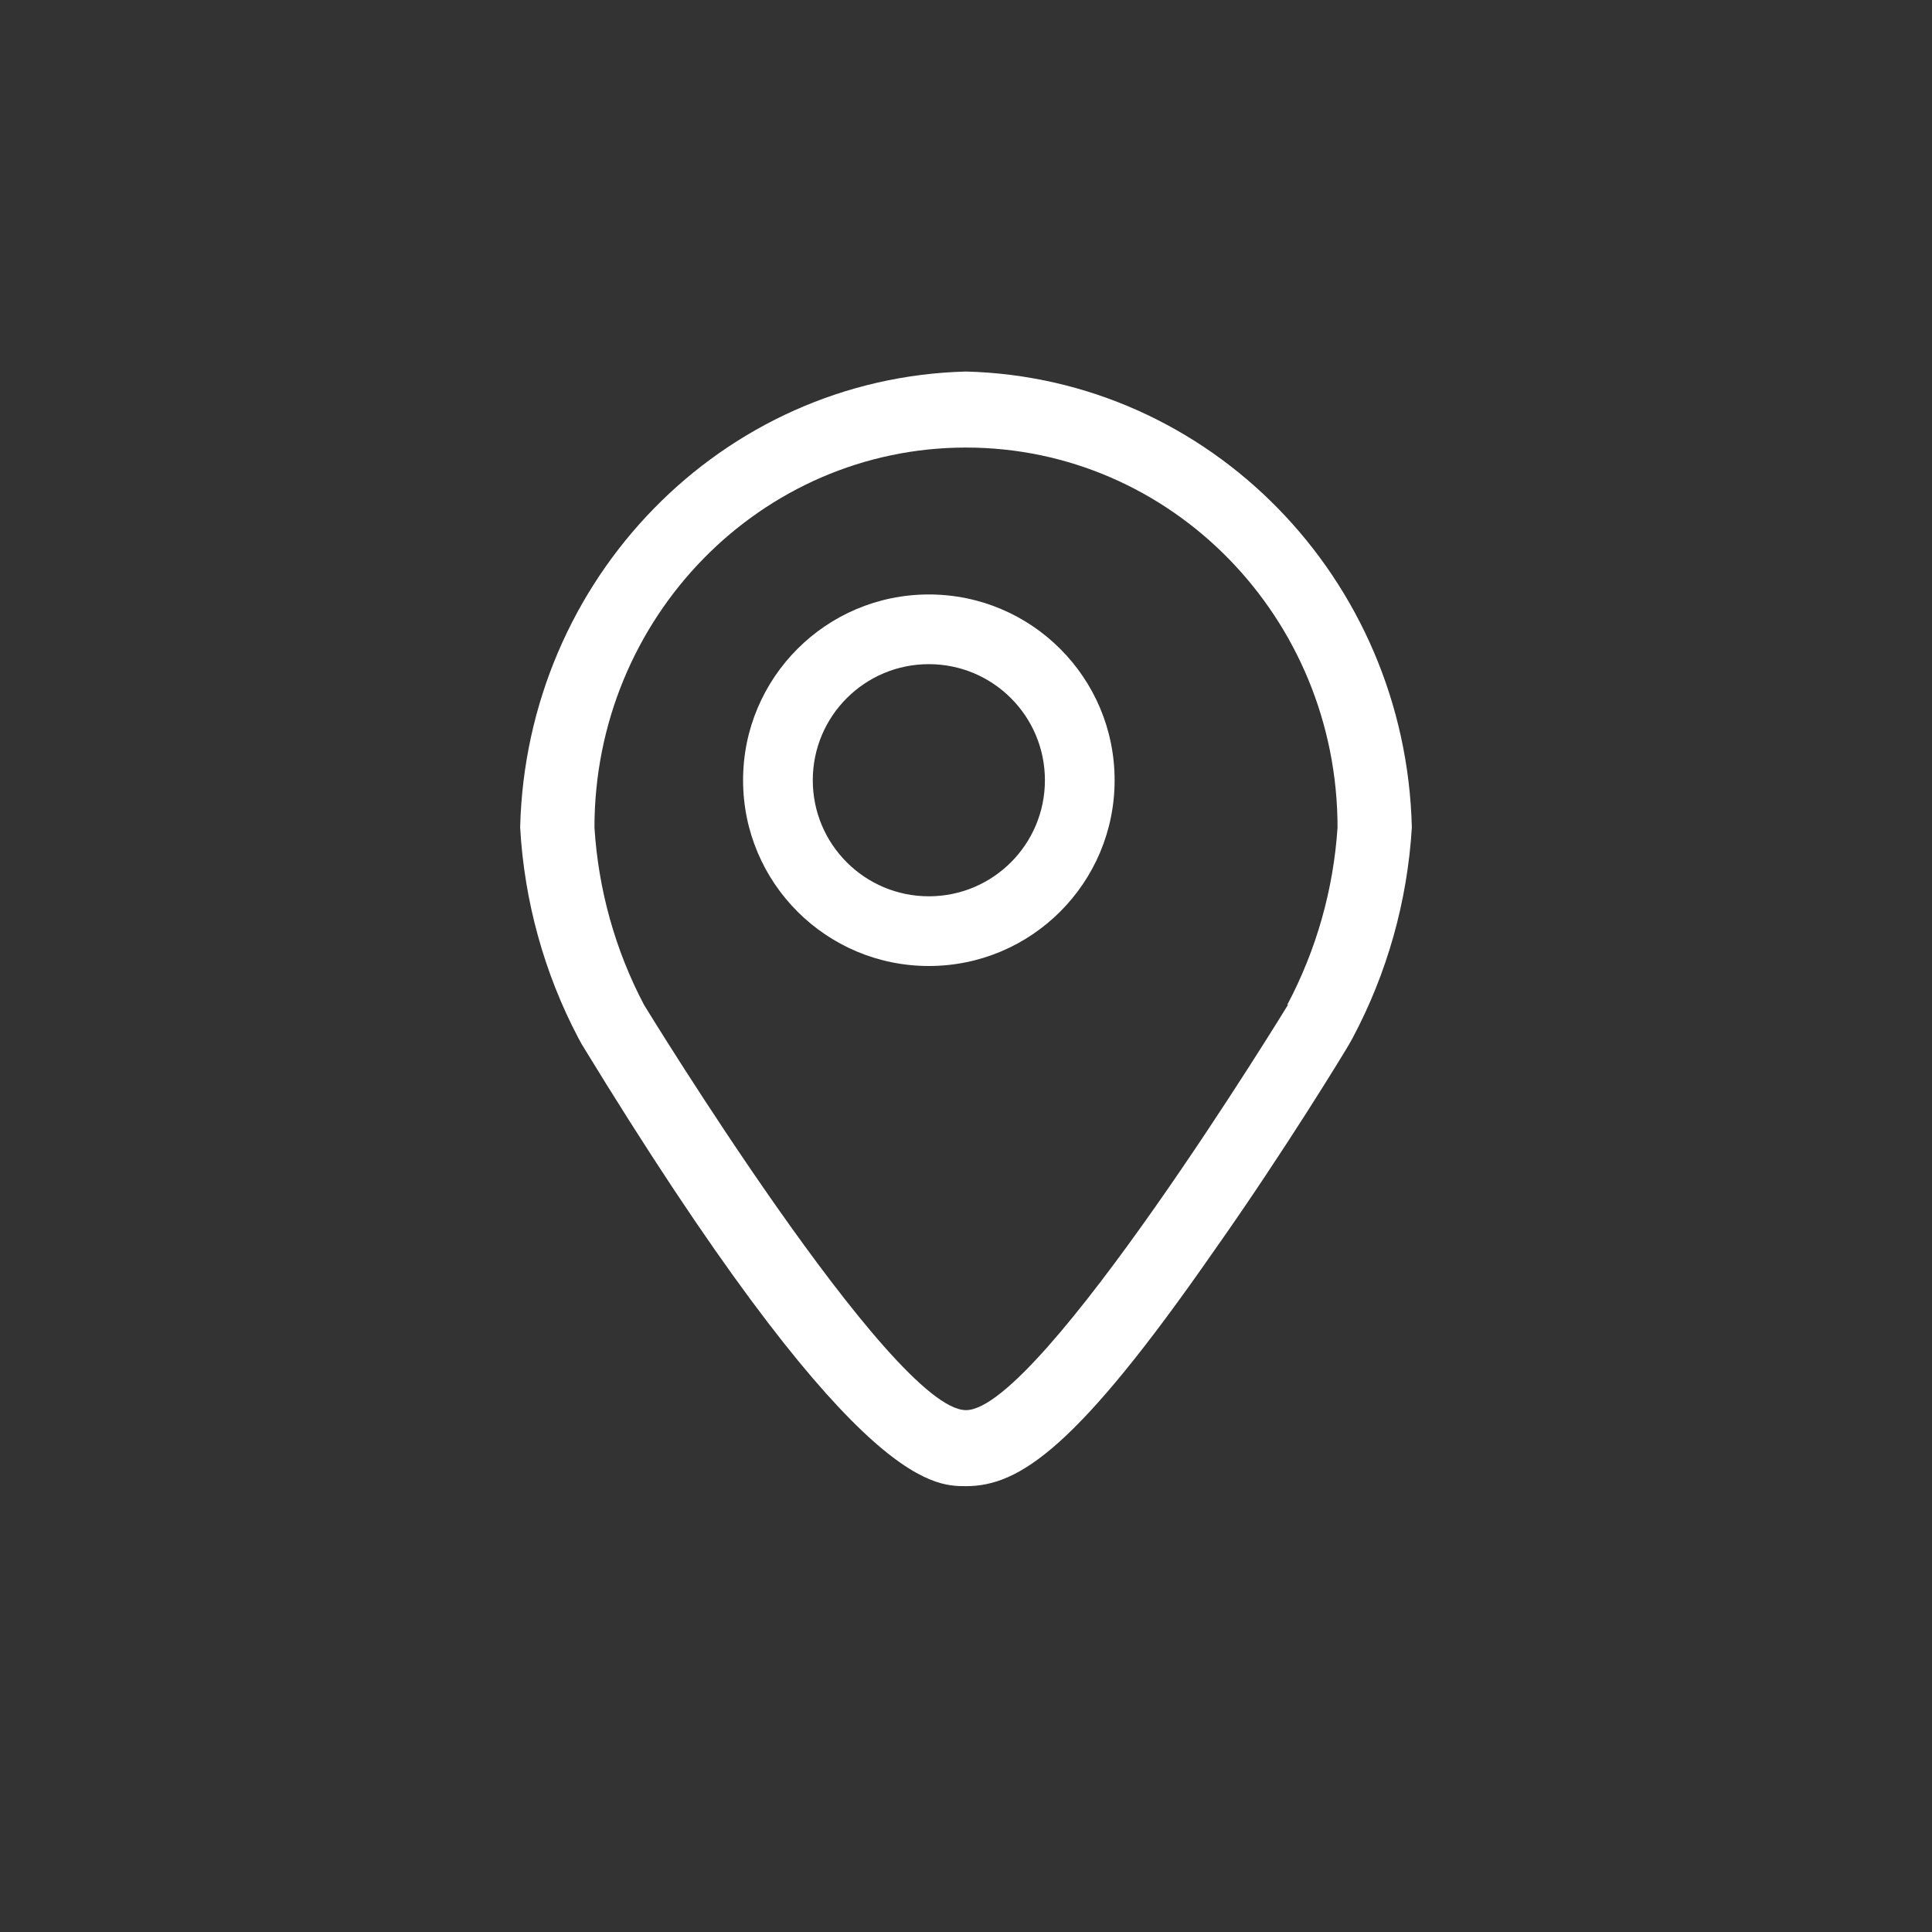 <?xml version="1.0" encoding="UTF-8"?>
<svg width="26px" height="26px" viewBox="0 0 26 26" version="1.1" xmlns="http://www.w3.org/2000/svg" xmlns:xlink="http://www.w3.org/1999/xlink">
    <rect x="0" y="0" width="26" height="26" fill="#333333" stroke="none"/>
    <!-- Generator: Sketch 58 (84663) - https://sketch.com -->
    <title>Location</title>
    <desc>Created with Sketch.</desc>
    <g id="Location" stroke="none" stroke-width="1" fill="none" fill-rule="evenodd">
        <g id="Group-9" transform="translate(7, 5)" fill="#FFFFFF">
            <path d="M6,0 C2.721,0.084 0.082,2.783 0,6.136 C0.056,7.128 0.323,8.095 0.783,8.969 L0.83,9.055 C4.457,15 5.54,15 6,15 C6.72,15 7.497,14.482 9.333,11.84 C10.297,10.476 11.123,9.113 11.157,9.051 L11.203,8.969 C11.668,8.096 11.94,7.129 12,6.136 C11.918,2.783 9.279,0.084 6,0 L6,0 Z M10.333,8.523 C10.333,8.523 7,13.977 6,13.977 C5,13.977 1.667,8.523 1.667,8.523 C1.279,7.786 1.052,6.972 1,6.136 C1,3.312 3.239,1.023 6,1.023 C8.761,1.023 11,3.312 11,6.136 C10.945,6.972 10.714,7.786 10.323,8.523 L10.333,8.523 Z" id="Shape"></path>
            <path d="M5.5,3 C4.119,3 3,4.119 3,5.5 C3,6.881 4.119,8 5.5,8 C6.881,8 8,6.881 8,5.5 C8,4.119 6.881,3 5.5,3 Z M5.5,7.062 C4.637,7.062 3.938,6.363 3.938,5.5 C3.938,4.637 4.637,3.938 5.5,3.938 C6.363,3.938 7.062,4.637 7.062,5.5 C7.062,6.363 6.363,7.062 5.5,7.062 Z" id="Shape"></path>
        </g>
    </g>
</svg>